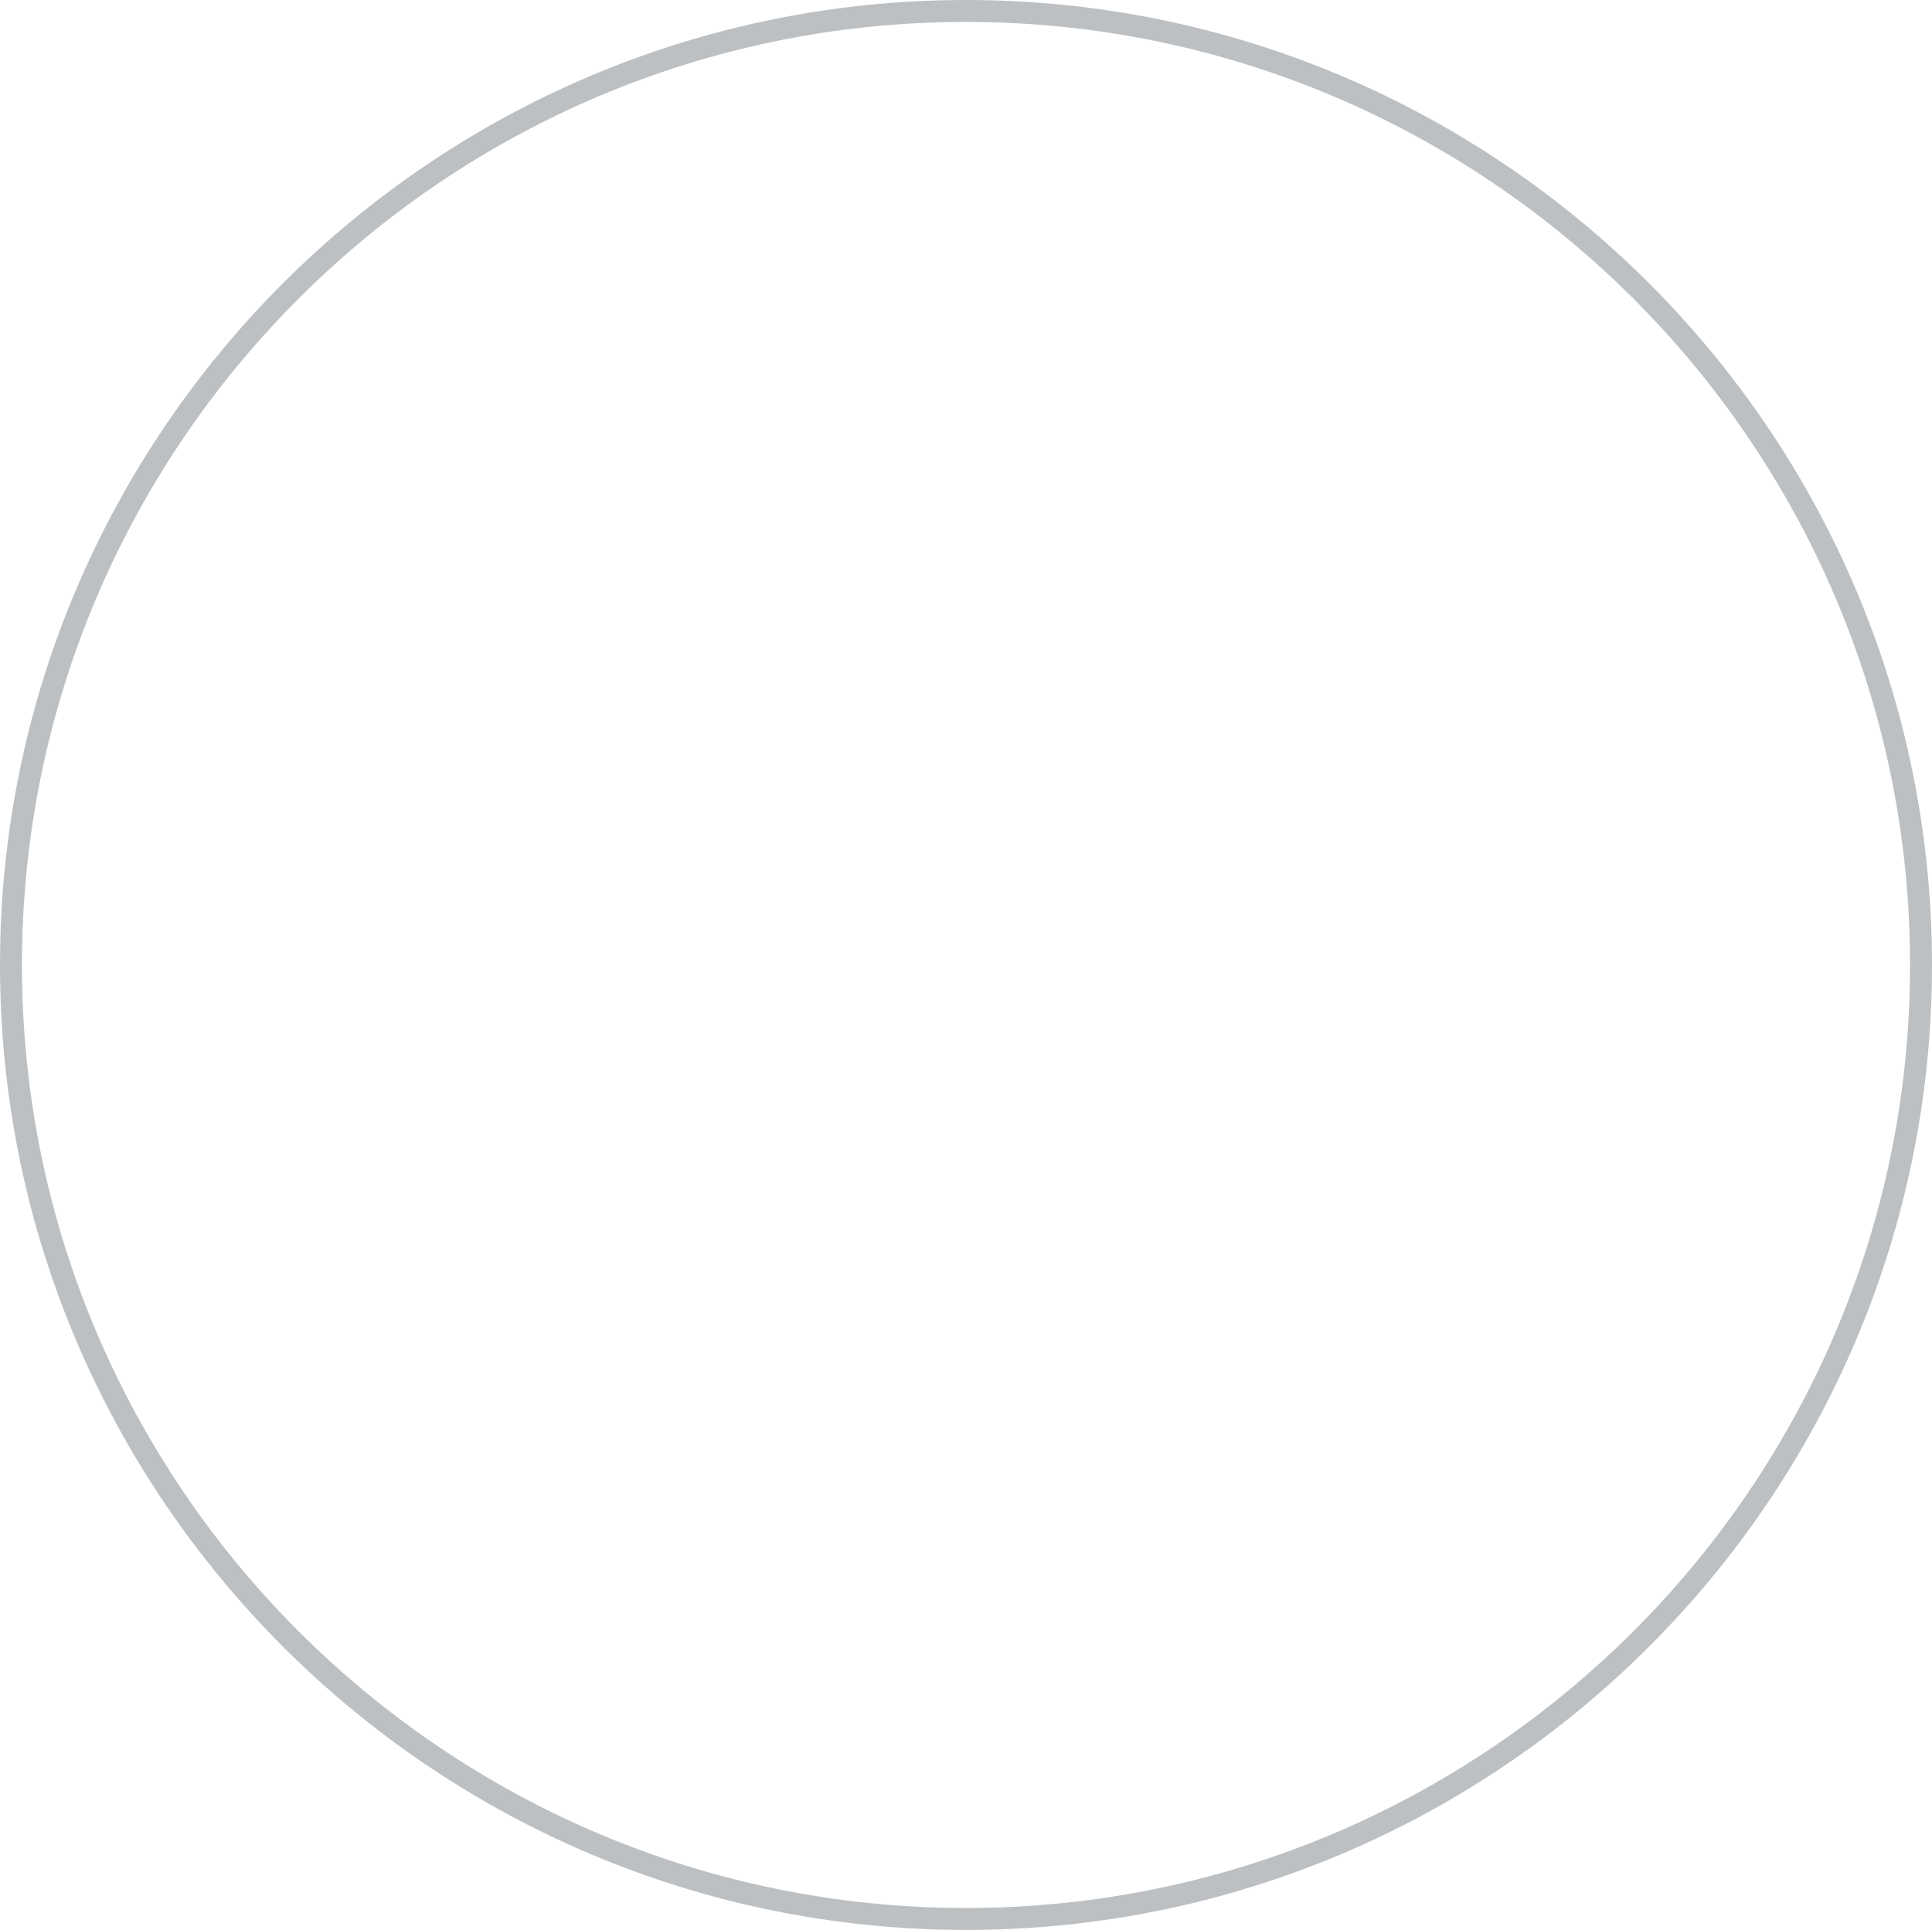<svg version="1.1" id="图层_1" x="0px" y="0px" width="176.024px" height="175.877px" viewBox="0 0 176.024 175.877" enable-background="new 0 0 176.024 175.877" xml:space="preserve" xmlns="http://www.w3.org/2000/svg" xmlns:xlink="http://www.w3.org/1999/xlink" xmlns:xml="http://www.w3.org/XML/1998/namespace">
  <path fill="#BDC0C3" d="M88.012,175.877C39.482,175.877,0,136.428,0,87.937C0,39.448,39.482,0,88.012,0s88.012,39.448,88.012,87.937
	C176.024,136.428,136.542,175.877,88.012,175.877z M88.012,2C40.584,2,2,40.551,2,87.937c0,47.387,38.584,85.94,86.012,85.94
	s86.012-38.553,86.012-85.94C174.024,40.551,135.439,2,88.012,2z" class="color c1"/>
</svg>